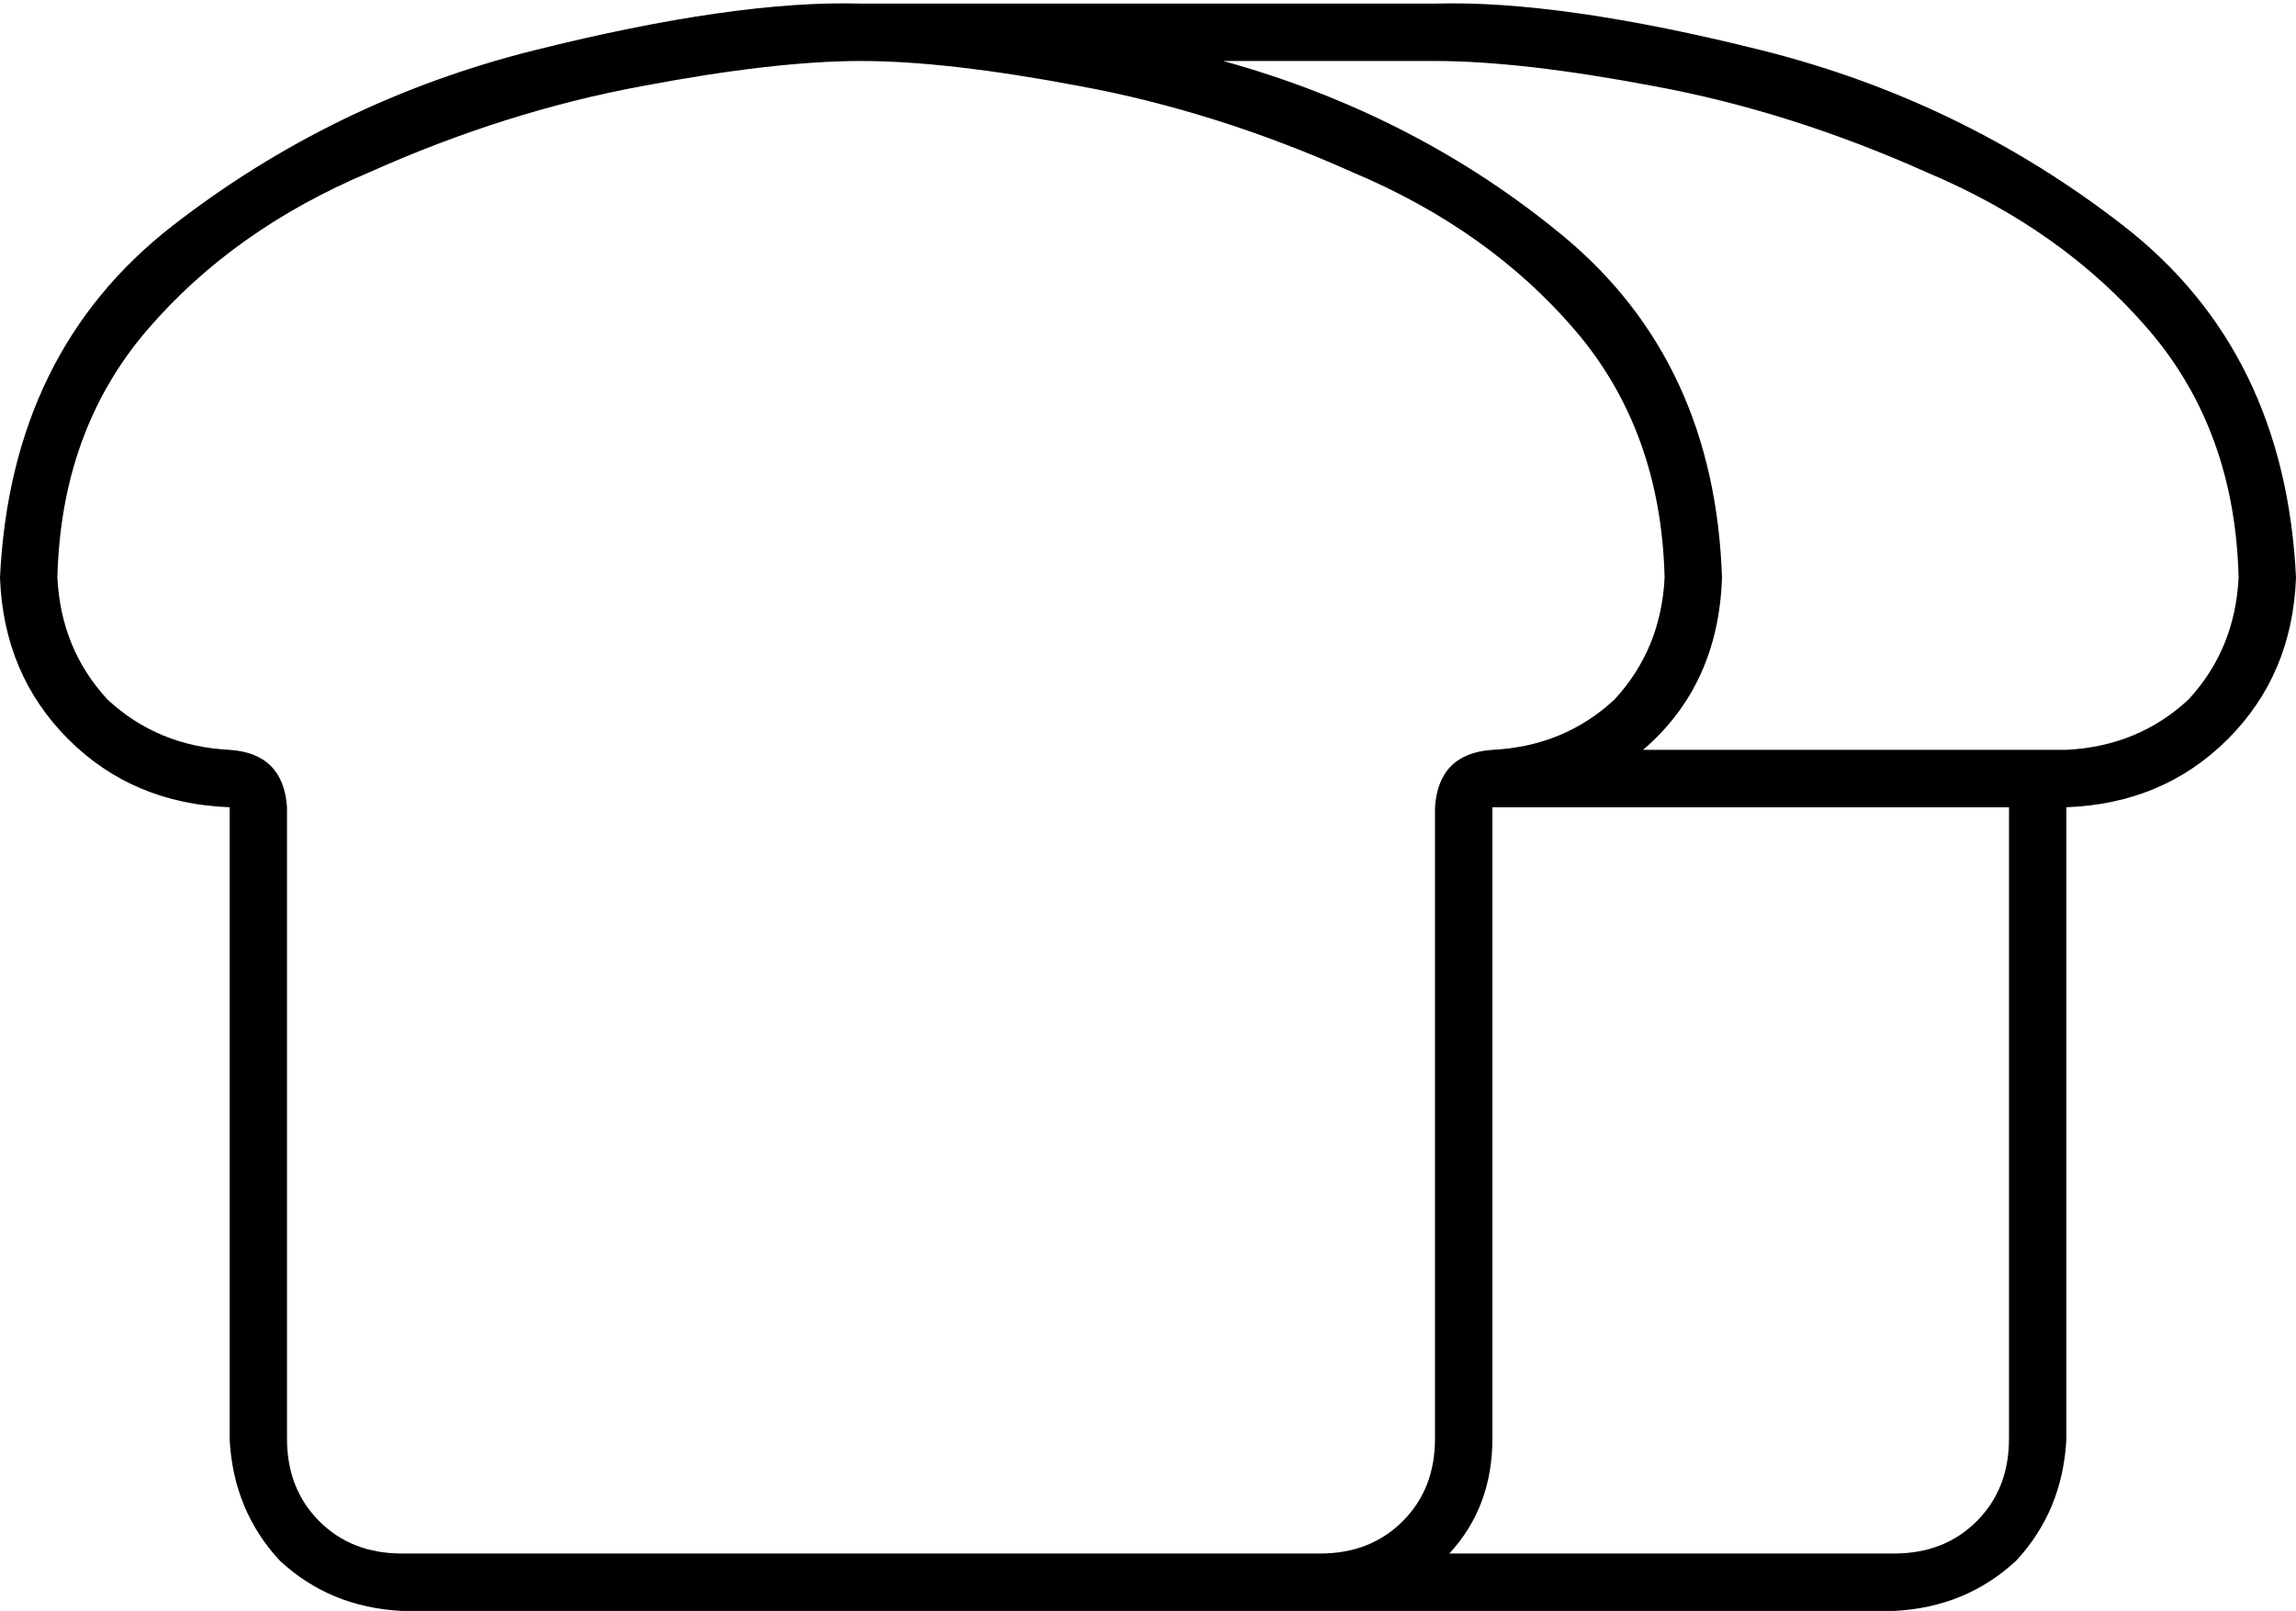 <svg xmlns="http://www.w3.org/2000/svg" viewBox="0 0 640 449">
  <path d="M 64 209 Q 44 208 30 195 L 30 195 L 30 195 Q 17 181 16 161 Q 17 120 41 92 Q 65 64 103 48 Q 141 31 179 24 Q 216 17 240 17 Q 264 17 301 24 Q 339 31 377 48 Q 415 64 439 92 Q 463 120 464 161 Q 463 181 450 195 Q 436 208 416 209 Q 401 210 400 225 L 400 401 L 400 401 Q 400 415 391 424 Q 382 433 368 433 L 320 433 L 112 433 Q 98 433 89 424 Q 80 415 80 401 L 80 225 L 80 225 Q 79 210 64 209 L 64 209 Z M 416 225 L 560 225 L 416 225 L 560 225 L 560 401 L 560 401 Q 560 415 551 424 Q 542 433 528 433 L 404 433 L 404 433 Q 416 420 416 401 L 416 241 L 416 241 L 416 225 L 416 225 Z M 576 209 L 568 209 L 576 209 L 458 209 Q 479 191 480 161 Q 478 101 436 66 Q 395 32 341 17 L 400 17 L 400 17 Q 424 17 461 24 Q 499 31 537 48 Q 575 64 599 92 Q 623 120 624 161 Q 623 181 610 195 Q 596 208 576 209 Q 576 209 576 209 Q 576 209 576 209 L 576 209 Z M 576 225 Q 603 224 621 206 L 621 206 L 621 206 Q 639 188 640 161 Q 637 98 592 63 Q 547 28 491 14 Q 435 0 400 1 L 256 1 L 240 1 Q 205 0 149 14 Q 93 28 48 63 Q 3 98 0 161 Q 1 188 19 206 Q 37 224 64 225 L 64 241 L 64 241 L 64 401 L 64 401 Q 65 421 78 435 Q 92 448 112 449 L 320 449 L 528 449 Q 548 448 562 435 Q 575 421 576 401 L 576 241 L 576 241 L 576 225 L 576 225 Z" />
</svg>